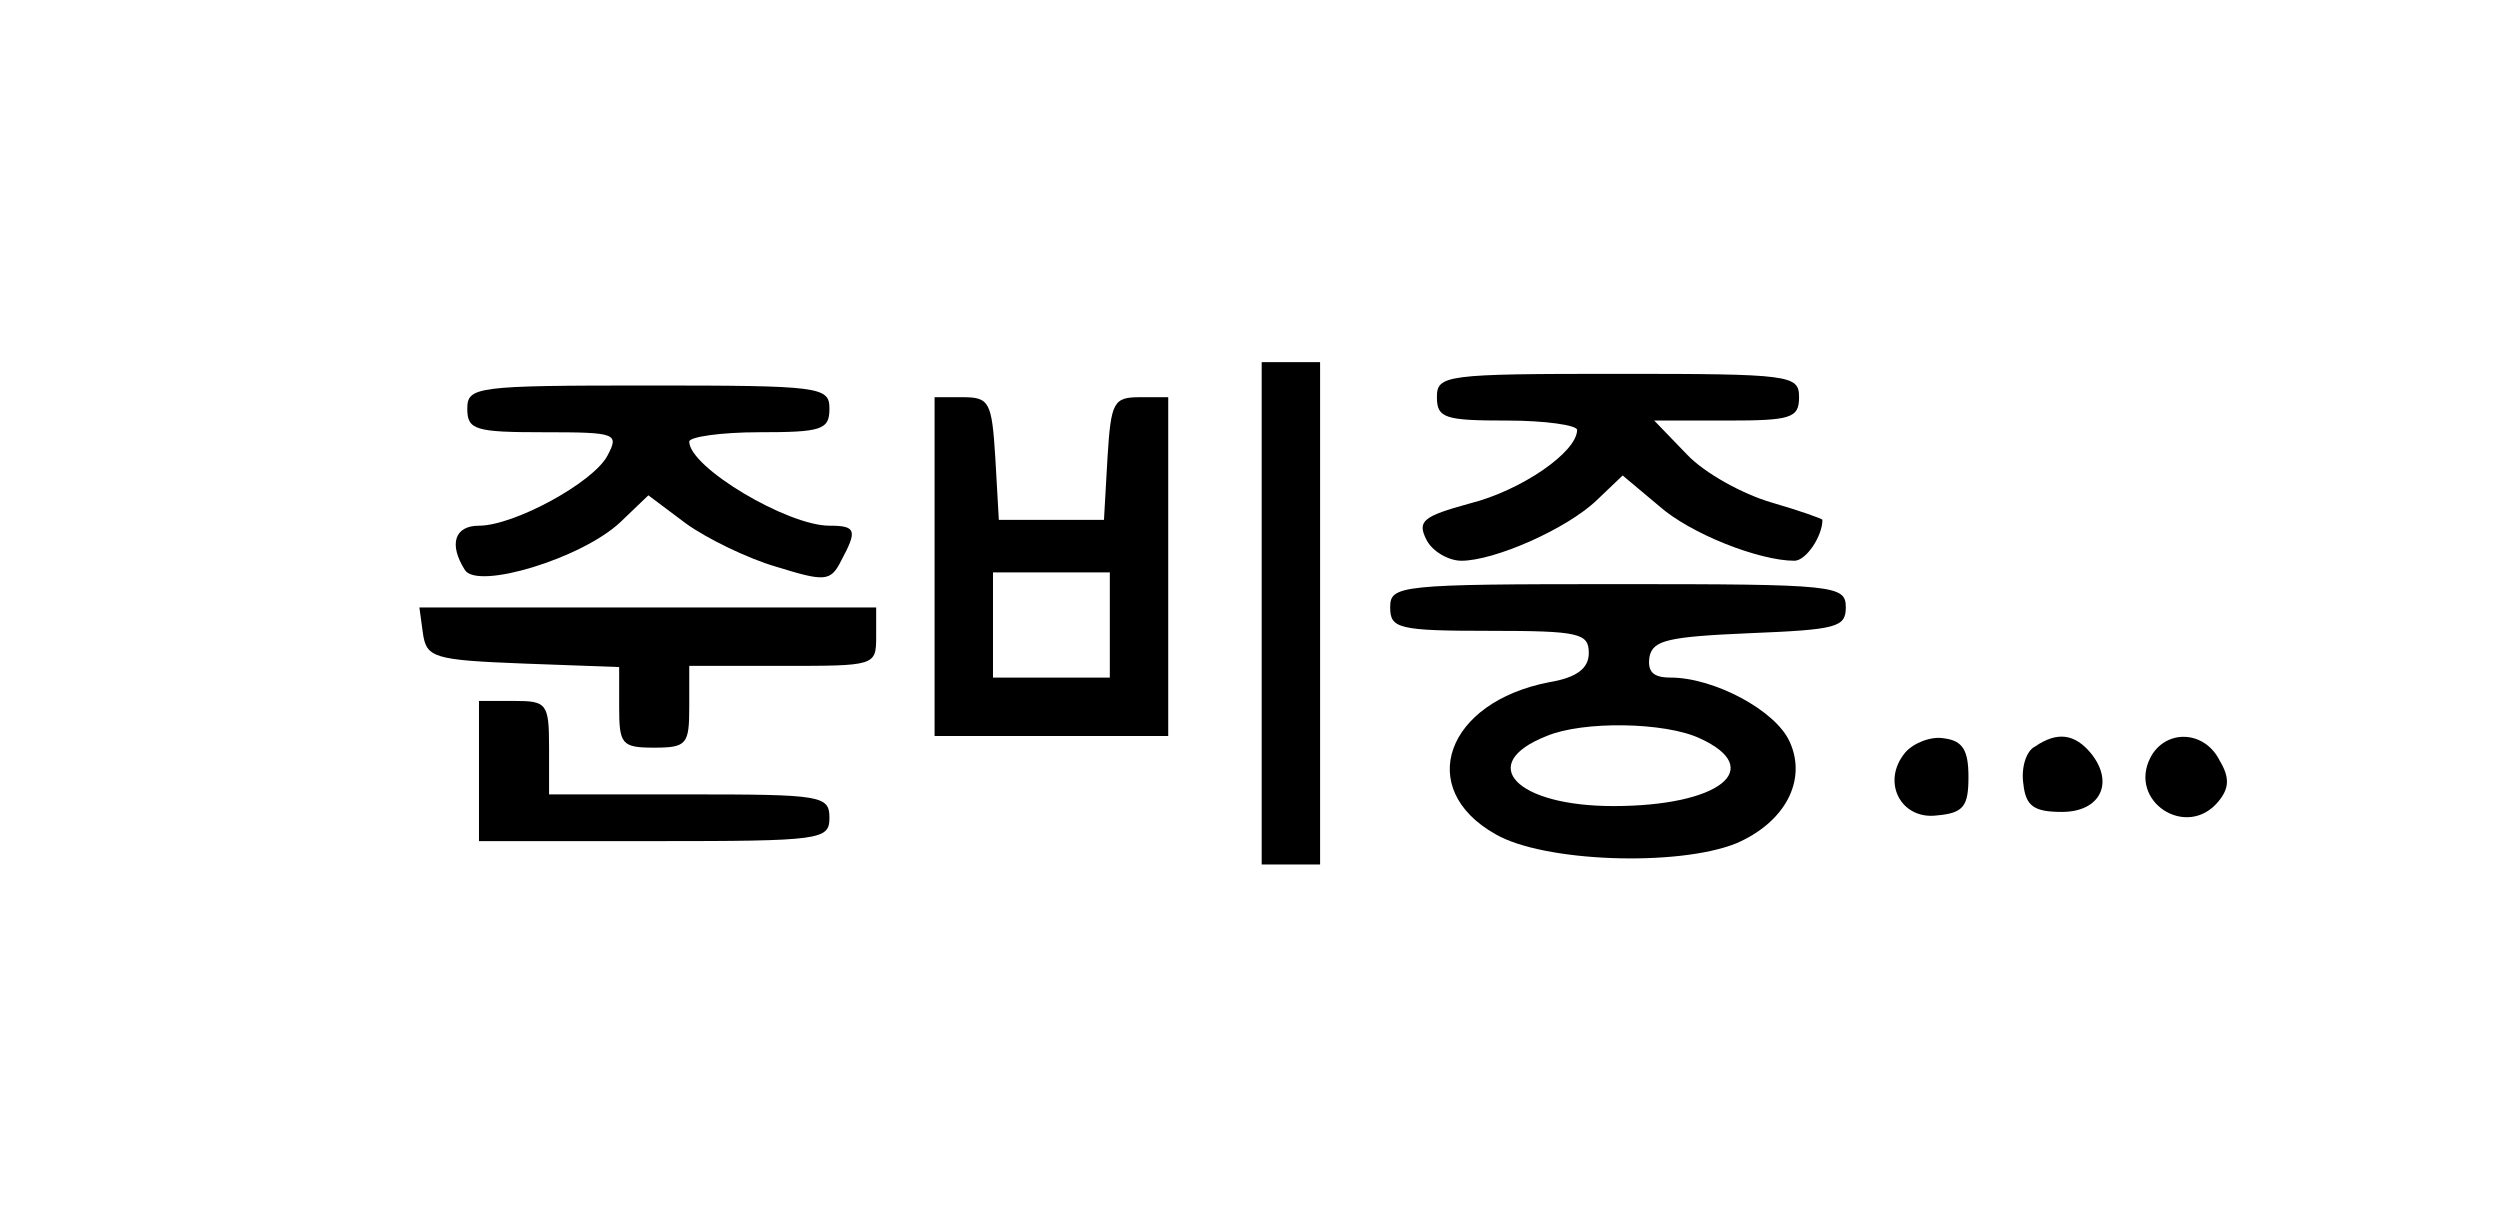 <?xml version="1.0" standalone="no"?>
<!DOCTYPE svg PUBLIC "-//W3C//DTD SVG 20010904//EN"
 "http://www.w3.org/TR/2001/REC-SVG-20010904/DTD/svg10.dtd">
<svg version="1.0" xmlns="http://www.w3.org/2000/svg"
 width="214pt" height="104pt" viewBox="0 0 214 104"
 preserveAspectRatio="xMidYMid meet">

<g transform="translate(0,104) scale(0.1,-0.1)"
fill="#000000" stroke="none">
<path d="M1080 515 l0 -215 25 0 25 0 0 215 0 215 -25 0 -25 0 0 -215z"/>
<path d="M1230 700 c0 -18 7 -20 60 -20 33 0 60 -4 60 -8 0 -19 -48 -52 -92
-63 -40 -11 -45 -15 -37 -31 5 -10 19 -18 30 -18 28 0 90 27 116 52 l22 21 31
-26 c27 -24 86 -47 116 -47 10 0 24 21 24 35 0 1 -20 8 -44 15 -24 7 -57 25
-72 41 l-28 29 62 0 c55 0 62 2 62 20 0 19 -7 20 -155 20 -148 0 -155 -1 -155
-20z"/>
<path d="M400 690 c0 -18 7 -20 65 -20 63 0 65 -1 55 -20 -12 -23 -80 -60
-110 -60 -21 0 -26 -16 -12 -38 11 -17 100 10 133 41 l24 23 32 -24 c18 -13
53 -30 77 -37 42 -13 47 -13 56 5 14 26 13 30 -10 30 -36 0 -120 50 -120 72 0
4 27 8 60 8 53 0 60 2 60 20 0 19 -7 20 -155 20 -148 0 -155 -1 -155 -20z"/>
<path d="M800 555 l0 -145 100 0 100 0 0 145 0 145 -24 0 c-23 0 -25 -4 -28
-52 l-3 -53 -45 0 -45 0 -3 53 c-3 48 -5 52 -28 52 l-24 0 0 -145z m150 -50
l0 -45 -50 0 -50 0 0 45 0 45 50 0 50 0 0 -45z"/>
<path d="M1190 520 c0 -18 7 -20 85 -20 77 0 85 -2 85 -19 0 -13 -10 -21 -34
-25 -88 -17 -115 -91 -46 -130 41 -24 156 -28 206 -8 42 18 61 54 46 87 -12
27 -65 55 -102 55 -15 0 -20 5 -18 18 3 14 16 17 86 20 74 3 82 5 82 22 0 19
-8 20 -195 20 -188 0 -195 -1 -195 -20z m265 -112 c57 -26 17 -58 -74 -58 -83
0 -118 36 -57 60 31 13 101 12 131 -2z"/>
<path d="M362 498 c3 -21 9 -23 86 -26 l82 -3 0 -34 c0 -32 2 -35 30 -35 28 0
30 3 30 35 l0 35 80 0 c79 0 80 0 80 25 l0 25 -196 0 -195 0 3 -22z"/>
<path d="M410 380 l0 -60 150 0 c143 0 150 1 150 20 0 19 -7 20 -120 20 l-120
0 0 40 c0 38 -2 40 -30 40 l-30 0 0 -60z"/>
<path d="M1631 396 c-21 -25 -4 -58 27 -54 23 2 27 8 27 33 0 23 -5 31 -21 33
-11 2 -26 -4 -33 -12z"/>
<path d="M1742 401 c-8 -4 -12 -19 -10 -32 2 -19 9 -24 33 -24 33 0 45 25 25
50 -14 17 -29 19 -48 6z"/>
<path d="M1841 392 c-20 -38 31 -71 58 -38 9 11 10 20 1 35 -13 26 -46 27 -59
3z"/>
</g>
</svg>
